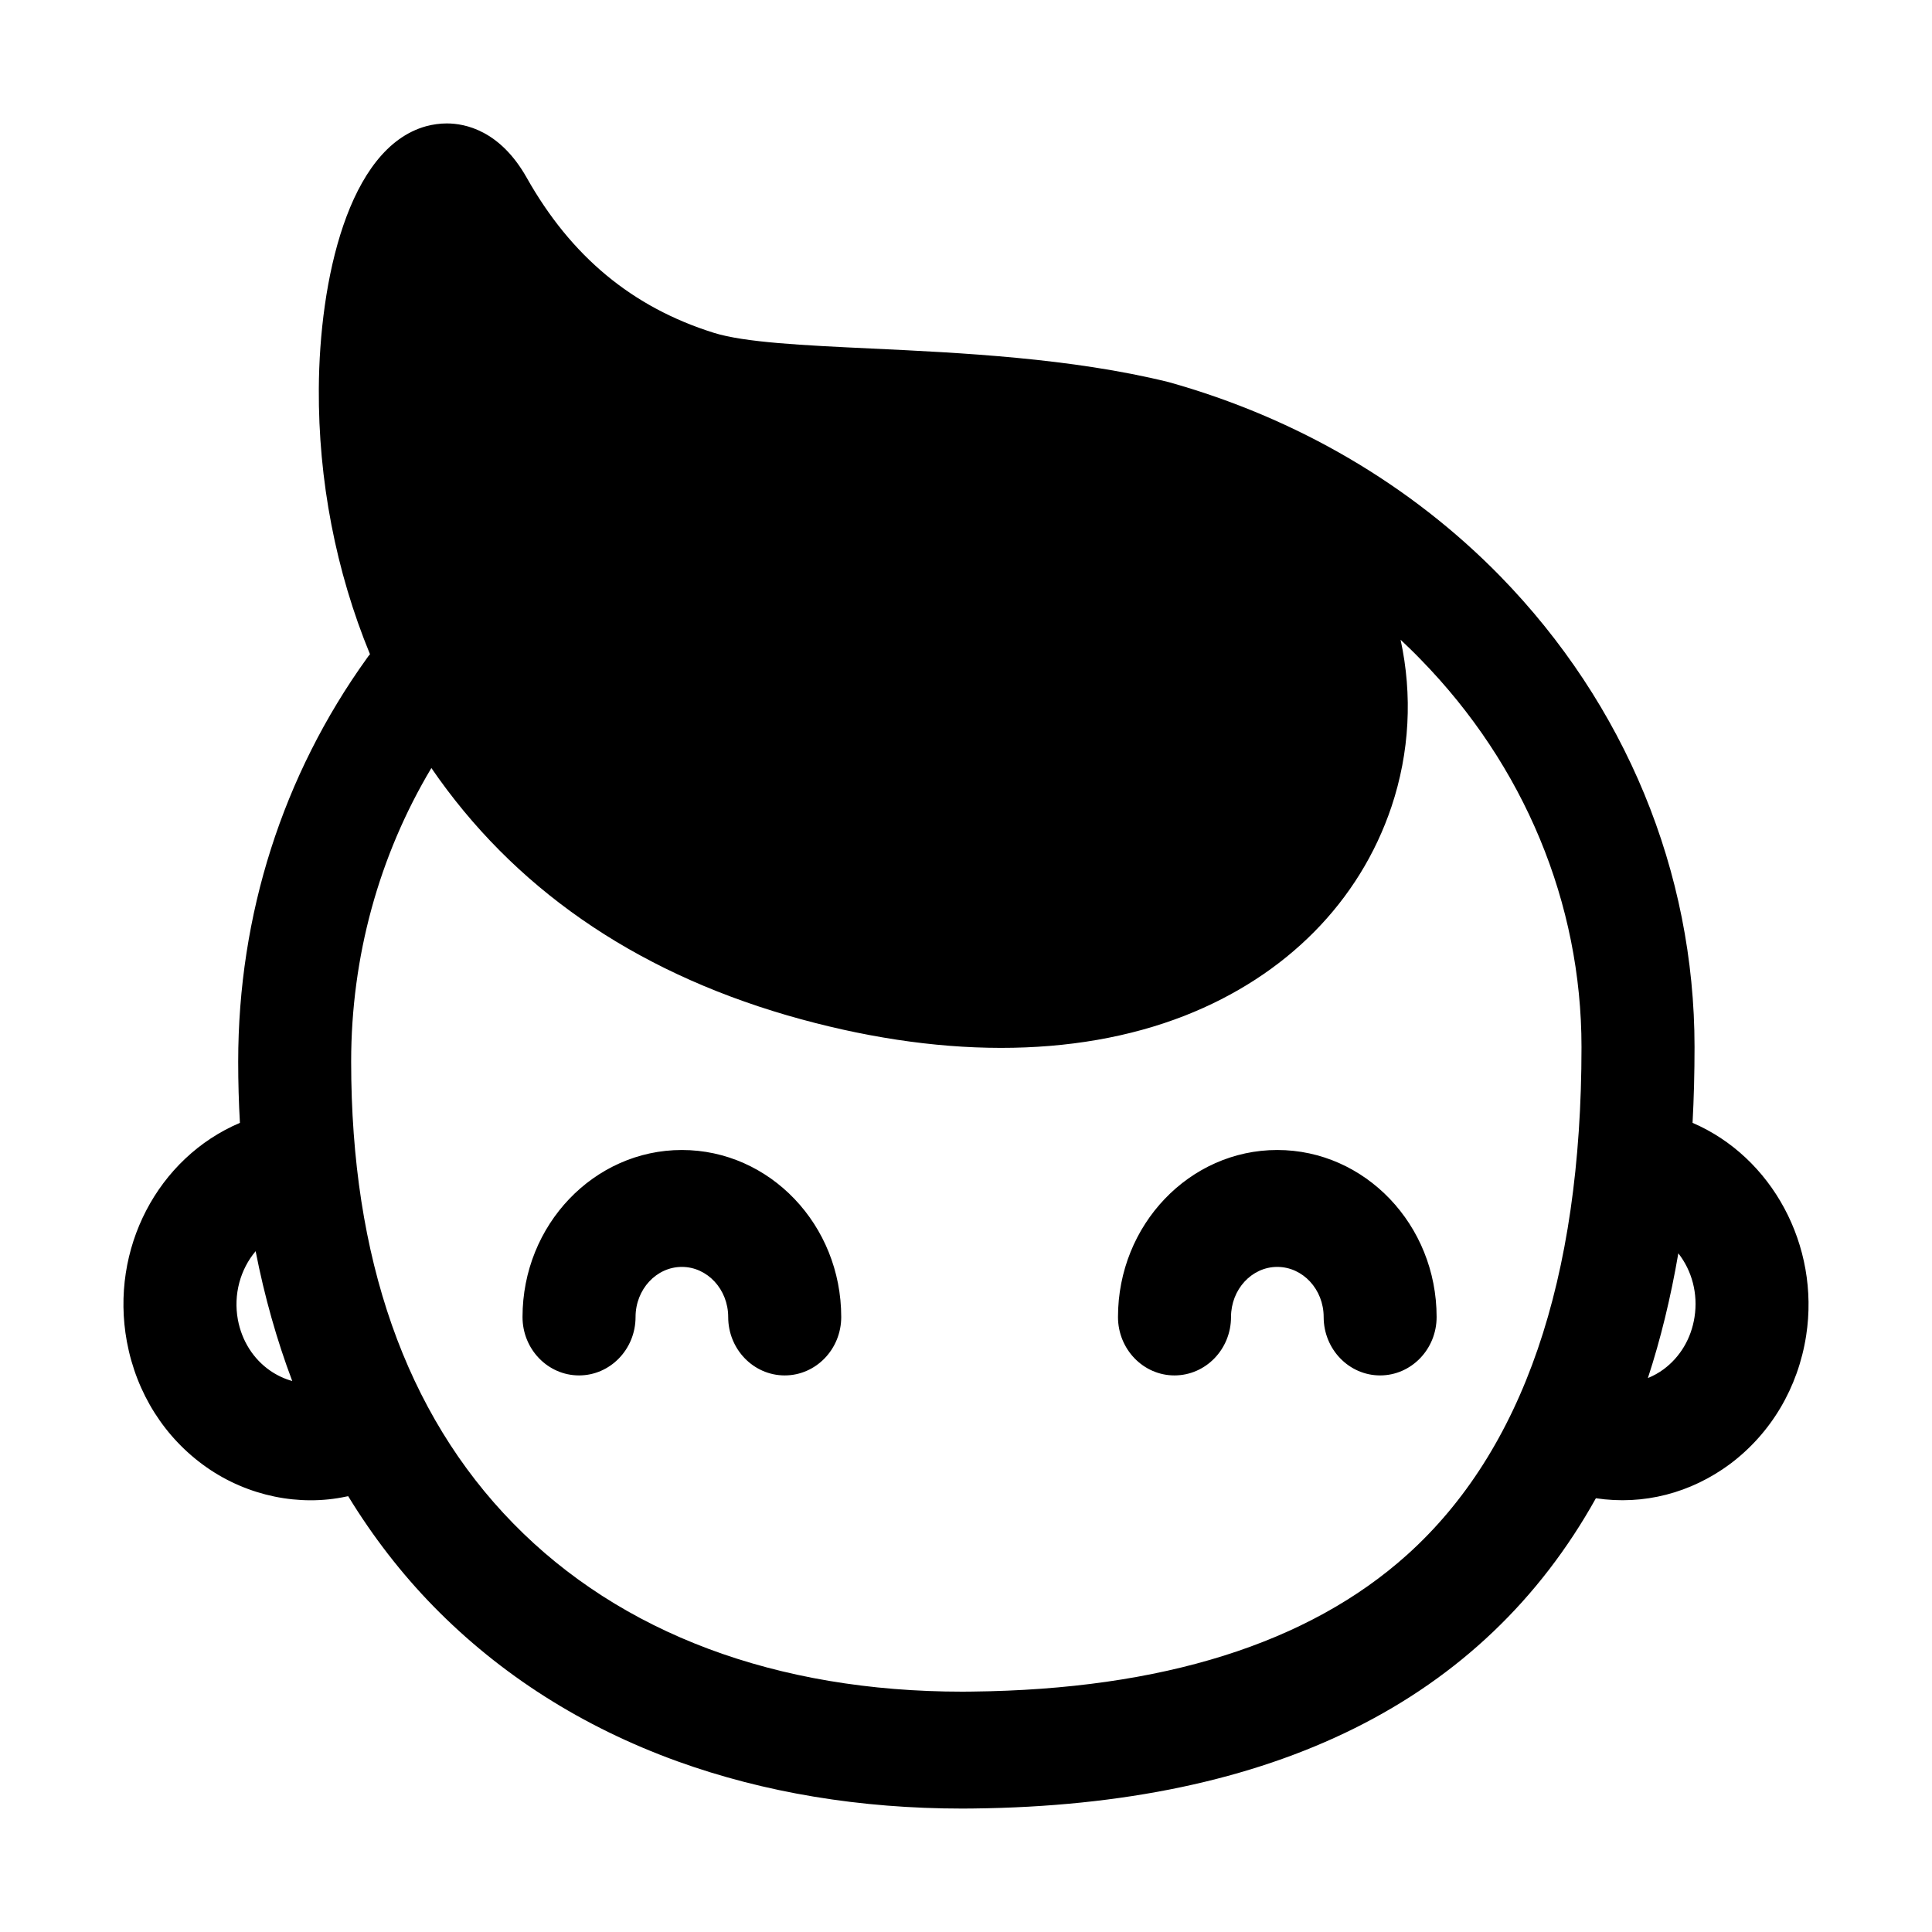 <?xml version="1.0" standalone="no"?><!DOCTYPE svg PUBLIC "-//W3C//DTD SVG 1.1//EN" "http://www.w3.org/Graphics/SVG/1.1/DTD/svg11.dtd"><svg t="1560176874600" class="icon" style="" viewBox="0 0 1024 1024" version="1.1" xmlns="http://www.w3.org/2000/svg" p-id="2792" xmlns:xlink="http://www.w3.org/1999/xlink" width="200" height="200"><defs><style type="text/css"></style></defs><path d="M897.093 595.133c0.699-12.994 1.047-26.425 1.047-40.161 0-92.921-36.628-181.571-103.04-249.638-47.355-48.4-107.746-83.808-175.726-102.82-51.583-12.732-110.452-15.568-157.762-17.792-35.886-1.7-66.889-3.182-83.284-8.327-43.168-13.519-75.654-40.466-99.201-82.283-14.127-24.986-32.572-28.692-42.296-28.692-3.706 0-7.412 0.523-10.987 1.483-41.425 11.468-56.557 82.15-56.861 139.143-0.305 48.357 9.027 96.803 27.122 140.714-0.566 0.61-1.09 1.307-1.614 2.093-44.651 62.093-68.24 136.047-68.24 213.836 0 10.989 0.306 21.804 0.916 32.444-43.518 18.486-68.982 66.758-59.913 115.989 5.101 27.47 20.145 51.191 42.426 66.713 21.76 15.175 49.099 20.668 73.735 15.392 0.393-0.042 0.743-0.129 1.135-0.217 13.036 21.368 28.213 40.989 45.217 58.387 35.451 36.236 78.883 63.882 129.203 82.108 46.132 16.657 96.976 25.072 151.133 25.072l5.712-0.043c159.199-1.745 270.217-57.033 330.045-164.433 25.289 3.793 50.276-2.747 71.031-18.096 21.803-16.308 36.148-40.51 40.422-68.154C964.681 660.105 939.085 613.186 897.093 595.133zM143.124 726.427c-8.895-6.193-14.957-15.786-17.049-26.992-2.443-13.344 1.308-26.685 9.417-36.279 4.711 24.07 11.207 47.094 19.405 68.809C150.754 730.83 146.788 728.956 143.124 726.427zM745.916 823.97c-52.326 47.093-129.942 71.511-230.756 72.601l-4.971 0.044c-98.809 0-181.222-30.872-238.256-89.259-56.904-58.214-85.814-140.538-85.814-244.667 0-55.551 14.696-109.01 42.515-155.623 43.256 63.095 106.57 107.136 188.415 131.032 79.275 23.023 152.617 23.023 210.83 0.261 53.806-21.106 92.703-60.436 109.62-110.755 9.639-28.779 11.208-59.215 4.841-88.517 3.617 3.4 7.151 6.801 10.595 10.377 54.986 56.25 85.293 129.246 85.293 205.51C838.227 678.33 807.136 768.855 745.916 823.97zM898.141 698.039c-1.744 11.337-7.544 21.105-16.308 27.647-2.575 1.919-5.409 3.488-8.417 4.71 6.758-20.626 12.122-42.734 16.133-66.105C896.743 673.448 900.058 685.655 898.141 698.039zM676.978 609.521c-46.528 0-84.42 39.681-84.42 88.518 0 17.094 13.431 30.96 29.911 30.96 16.571 0 29.999-13.866 29.999-30.96 0-14.65 10.991-26.554 24.508-26.554 13.56 0 24.592 11.904 24.592 26.554 0 17.094 13.431 30.96 29.912 30.96 16.526 0 29.956-13.866 29.956-30.96C761.44 649.202 723.546 609.521 676.978 609.521zM361.41 609.521c-46.57 0-84.462 39.681-84.462 88.518 0 17.094 13.429 30.96 29.956 30.96 16.526 0 29.956-13.866 29.956-30.96 0-14.65 11.03-26.554 24.549-26.554s24.549 11.904 24.549 26.554c0 17.094 13.431 30.96 29.957 30.96 16.526 0 29.955-13.866 29.955-30.96C445.87 649.202 407.979 609.521 361.41 609.521z" p-id="2793"></path></svg>